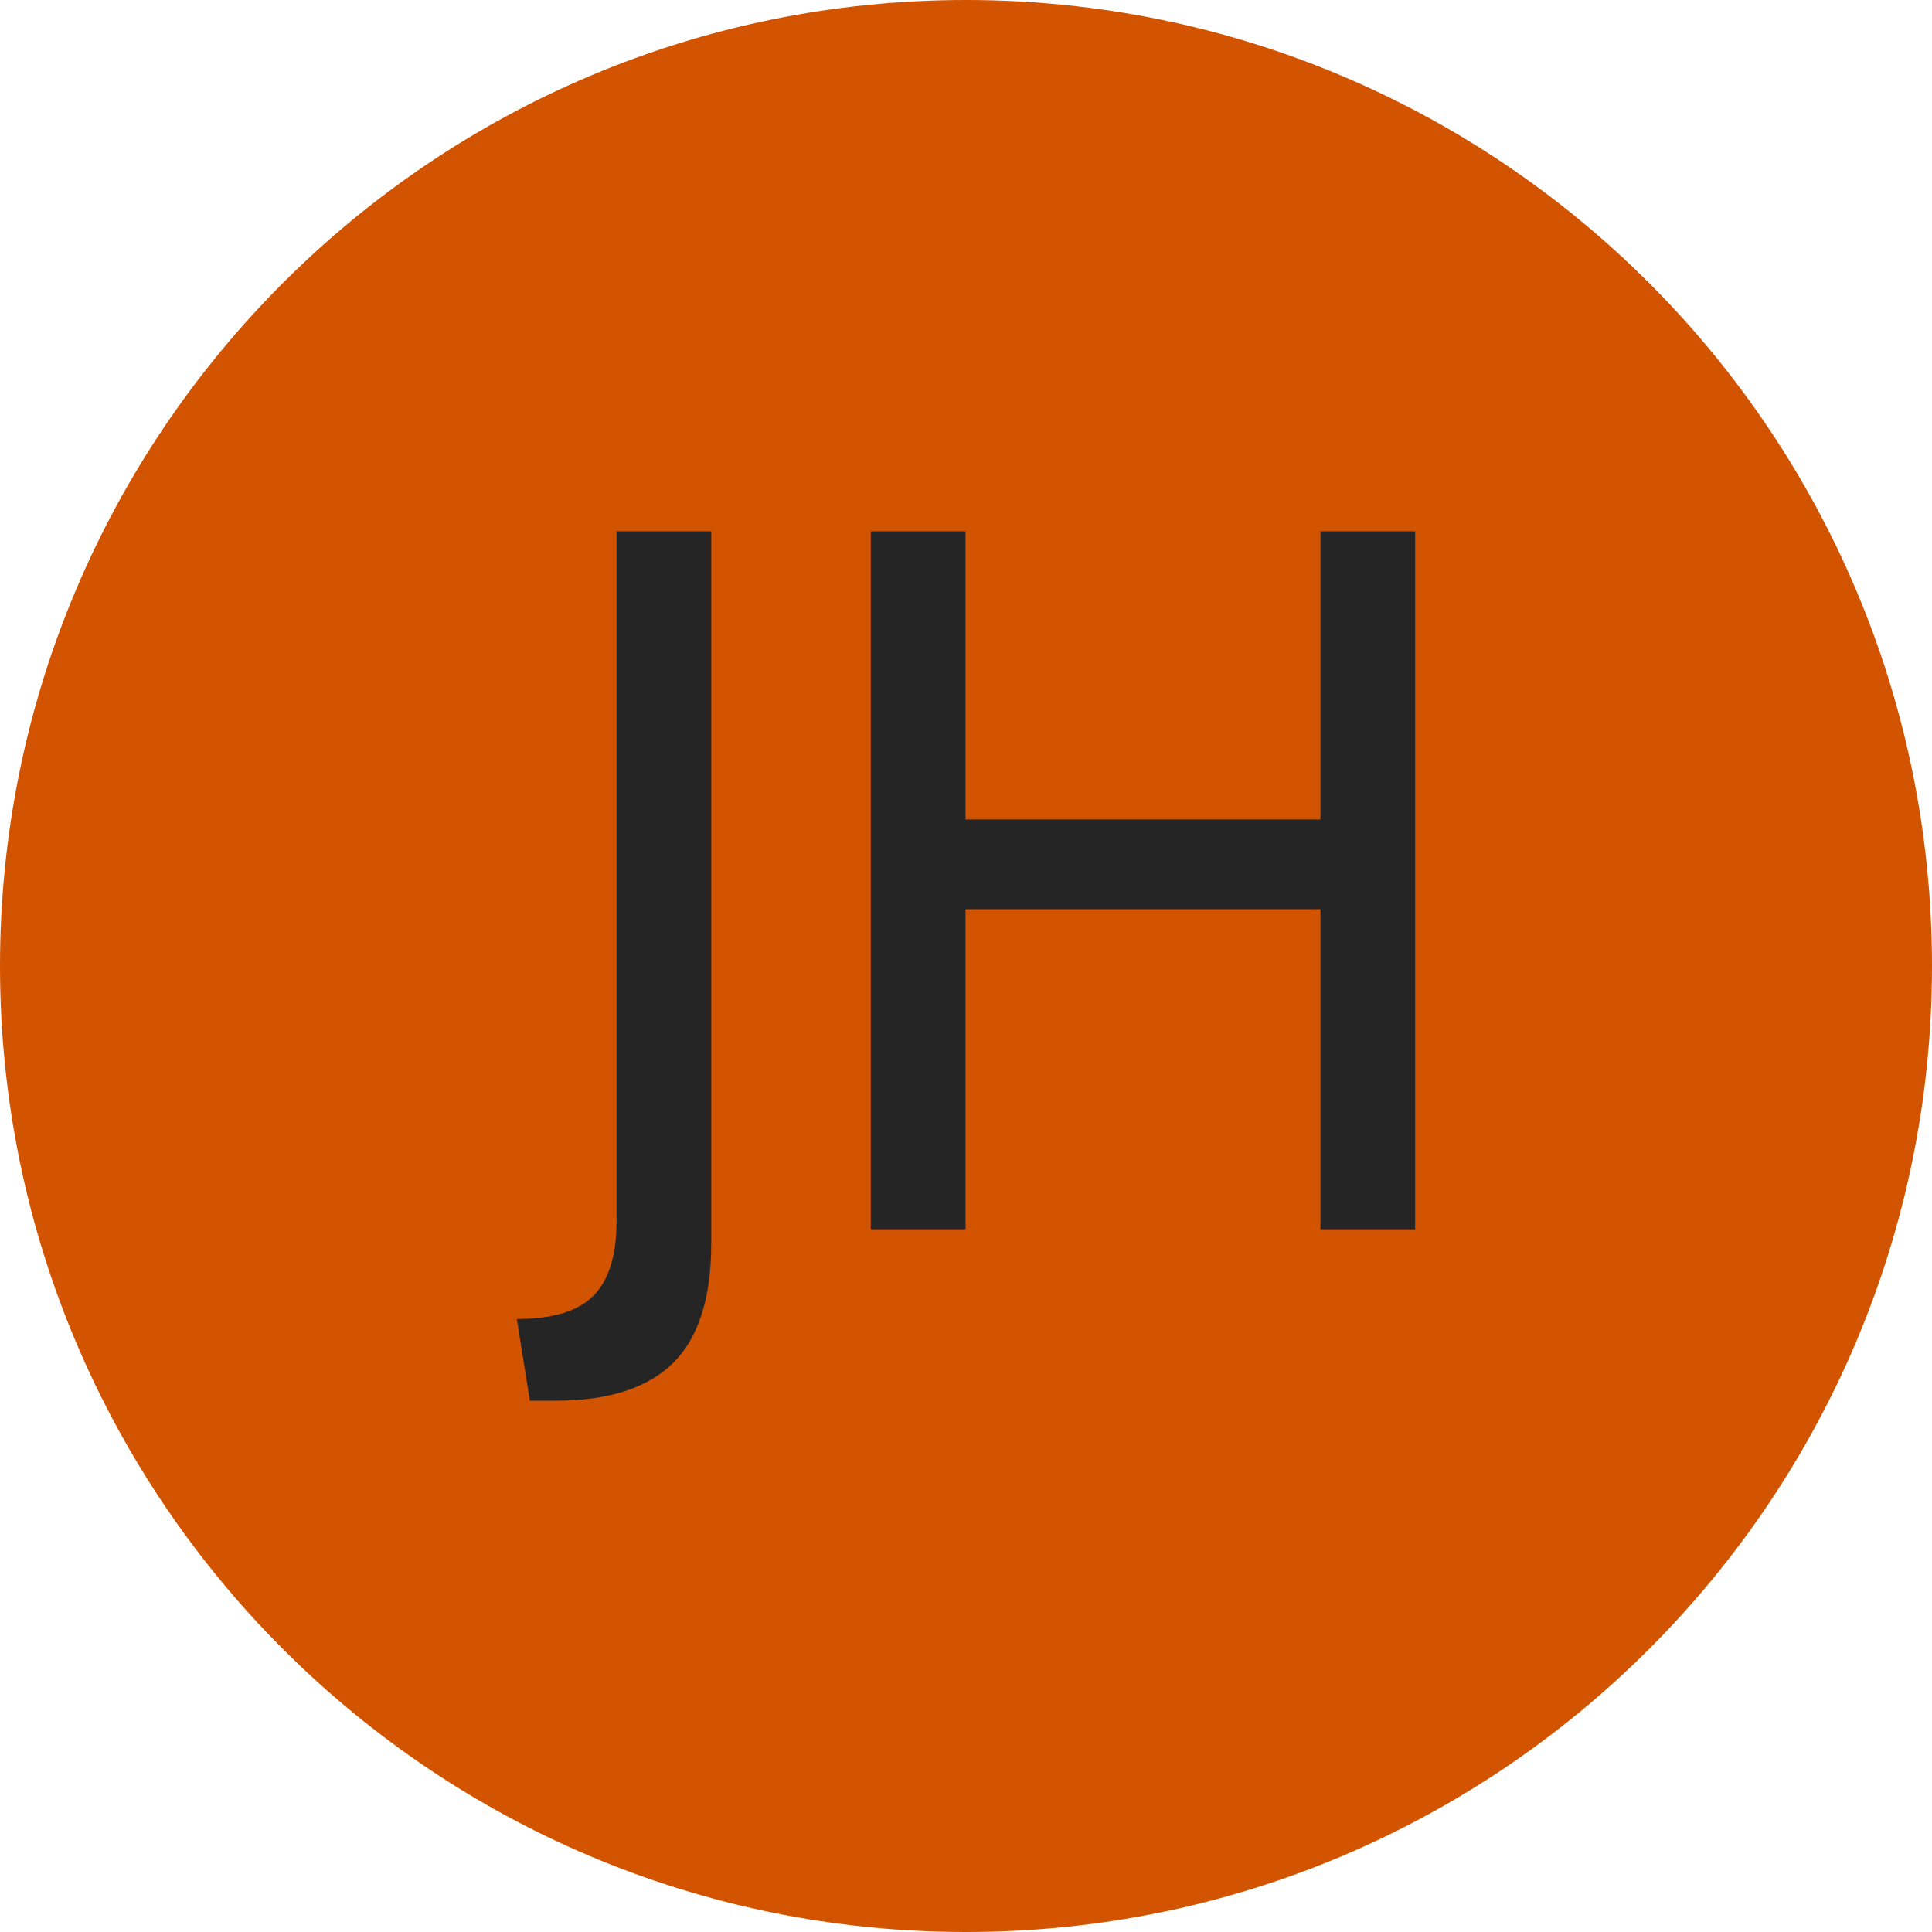 <svg width="200" height="200" viewBox="0 0 200 200" fill="none" xmlns="http://www.w3.org/2000/svg">
<path d="M100 200C155.228 200 200 155.228 200 100C200 44.772 155.228 0 100 0C44.772 0 0 44.772 0 100C0 155.228 44.772 200 100 200Z" fill="#D35400"/>
<path d="M57.53 145H54.849L53.502 136.542C57.22 136.542 59.867 135.734 61.444 134.119C63.031 132.504 63.824 129.938 63.824 126.421V55H73.629V128.7C73.629 134.377 72.306 138.515 69.658 141.115C67.011 143.705 62.968 145 57.53 145ZM99.95 127.252H90.144V55H99.95V84.833H136.692V55H146.498V127.252H136.692V94.122H99.95V127.252Z" fill="#252525"/>
</svg>

